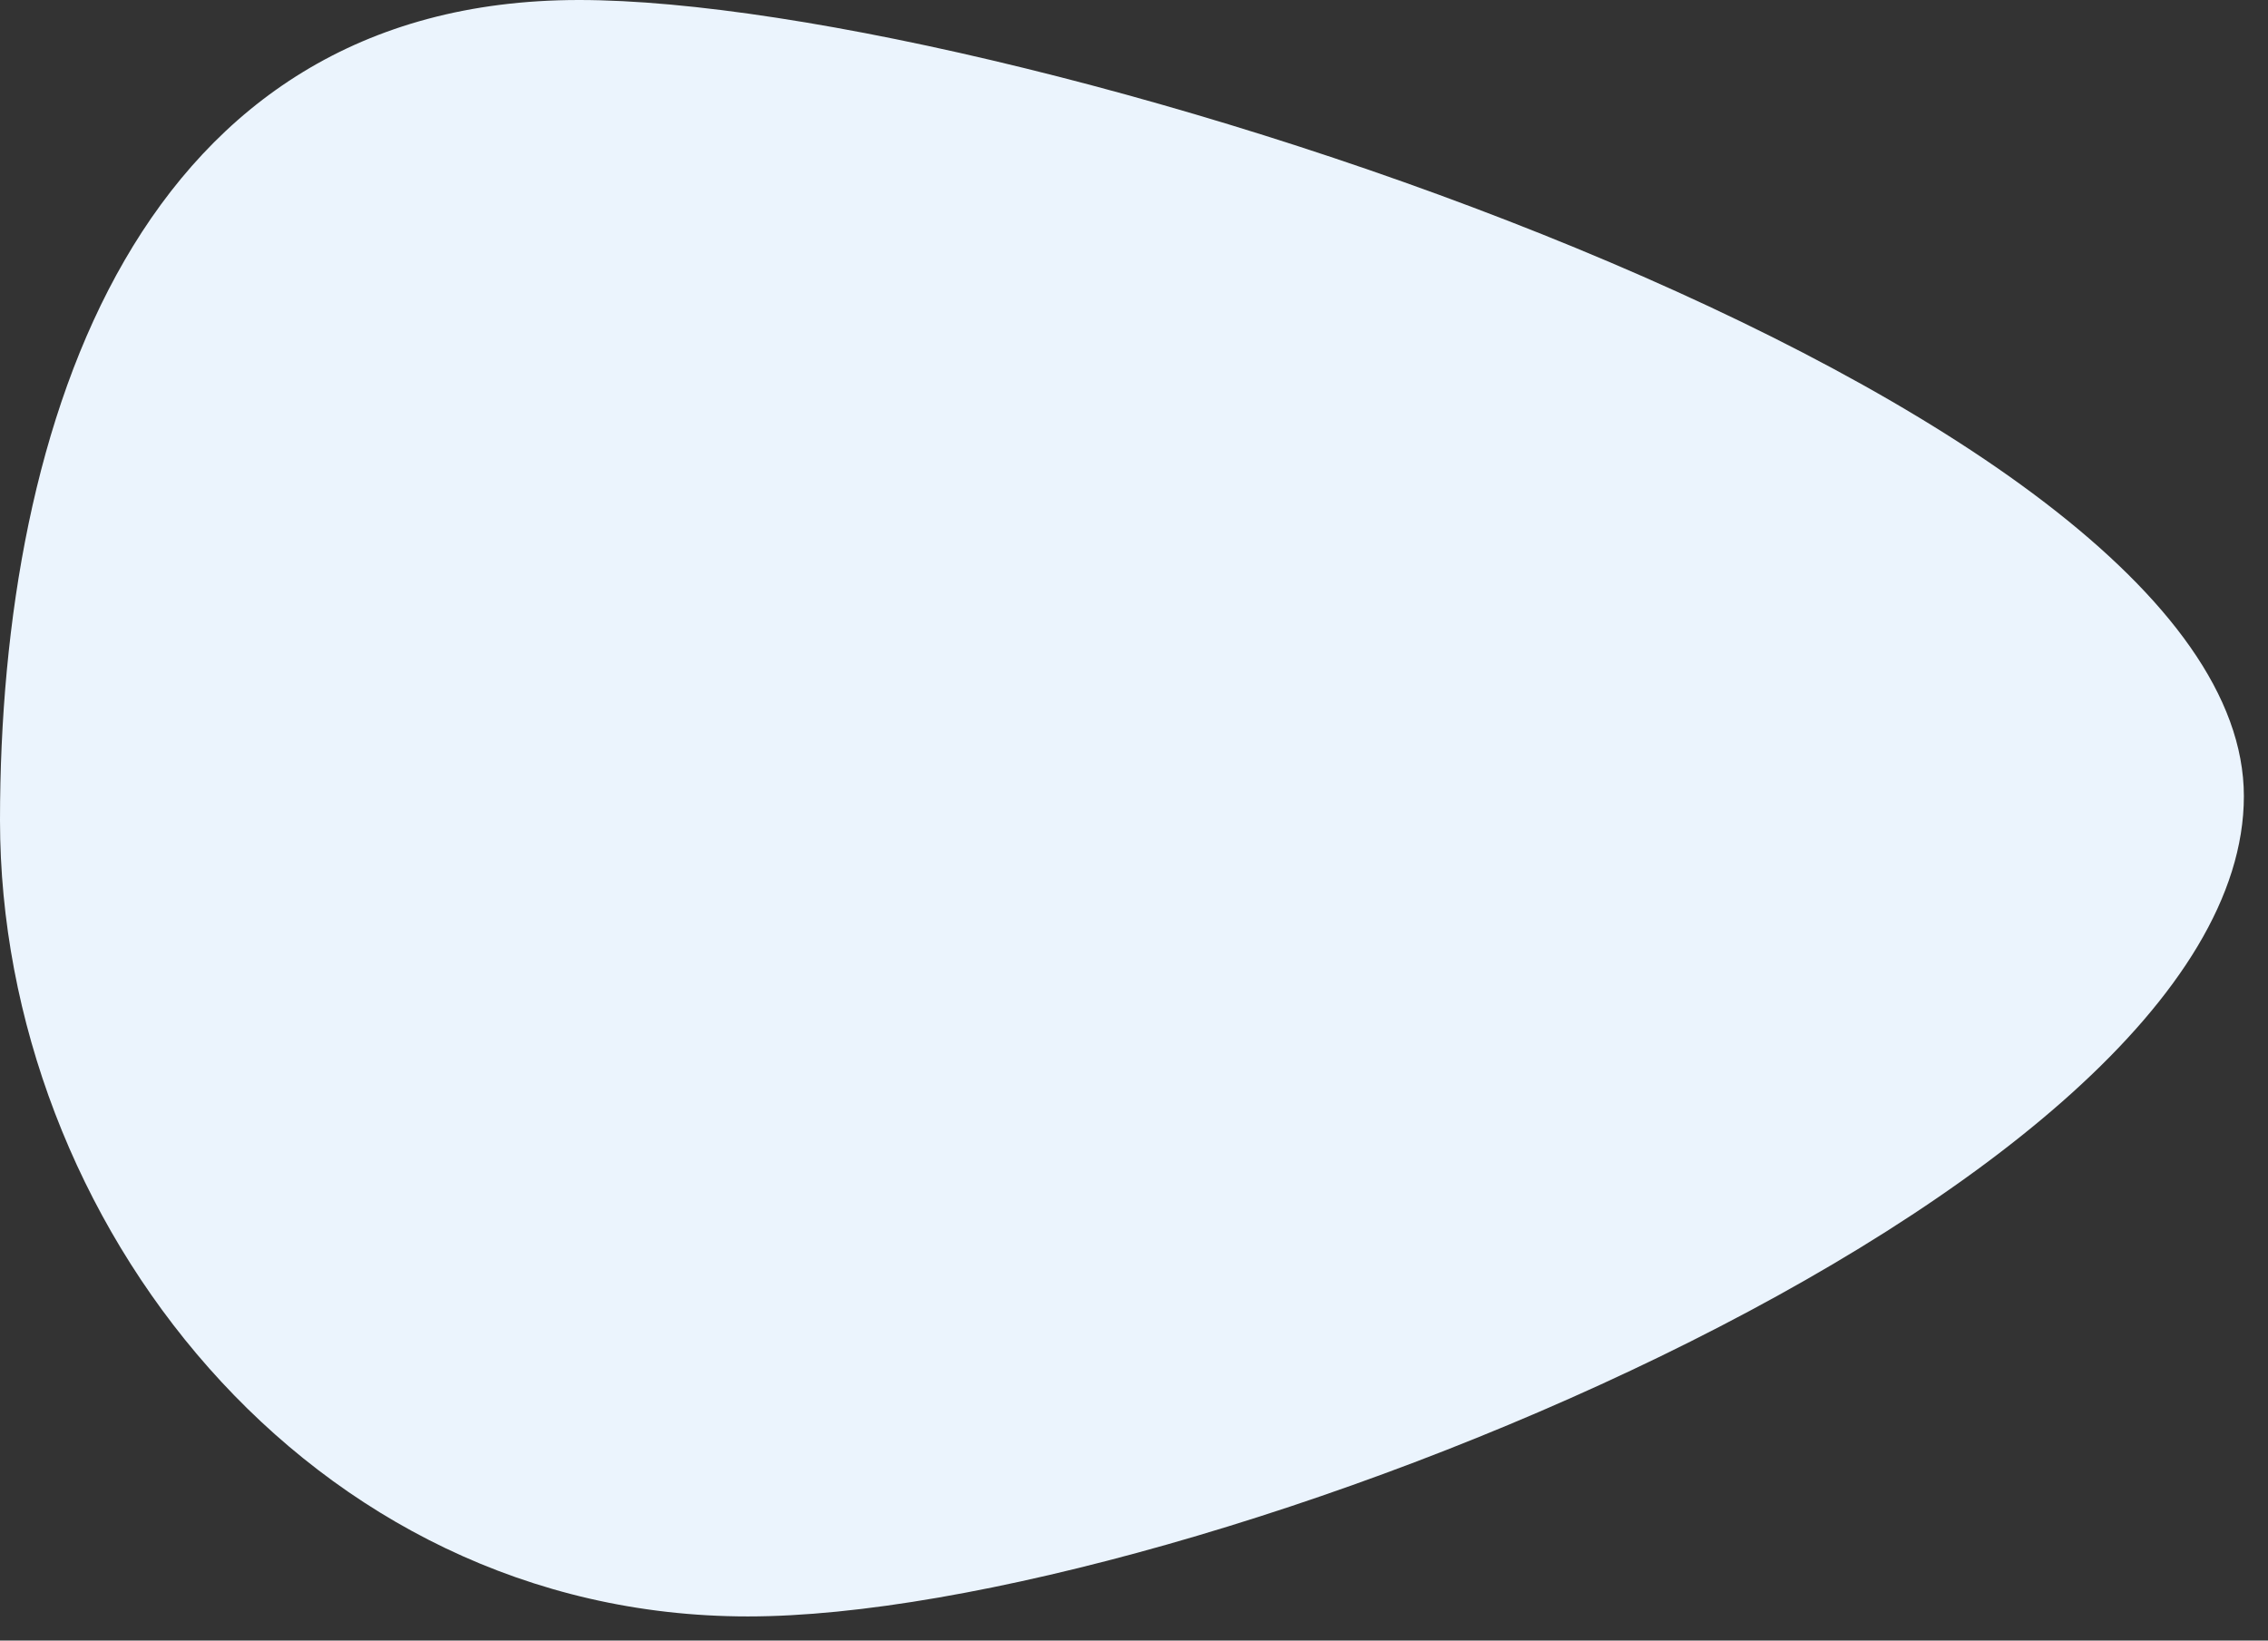<svg xmlns="http://www.w3.org/2000/svg" width="47" height="34" viewBox="0 0 47 34">
    <rect x="0" y="0" width="47" height="34" fill="#333333" stroke="none"/>
    <g fill="none" fill-rule="evenodd">
        <g fill="#EBF4FD">
            <g>
                <path d="M31 33.5c9.113 0 15.5-8.216 15.5-16.5s-2.887-17-12-17S0 8.216 0 16.5s21.887 17 31 17z" transform="translate(-1101 -1173) translate(1101 1173) matrix(-1 0 0 1 46.5 0)"/>
            </g>
        </g>
    </g>
</svg>
